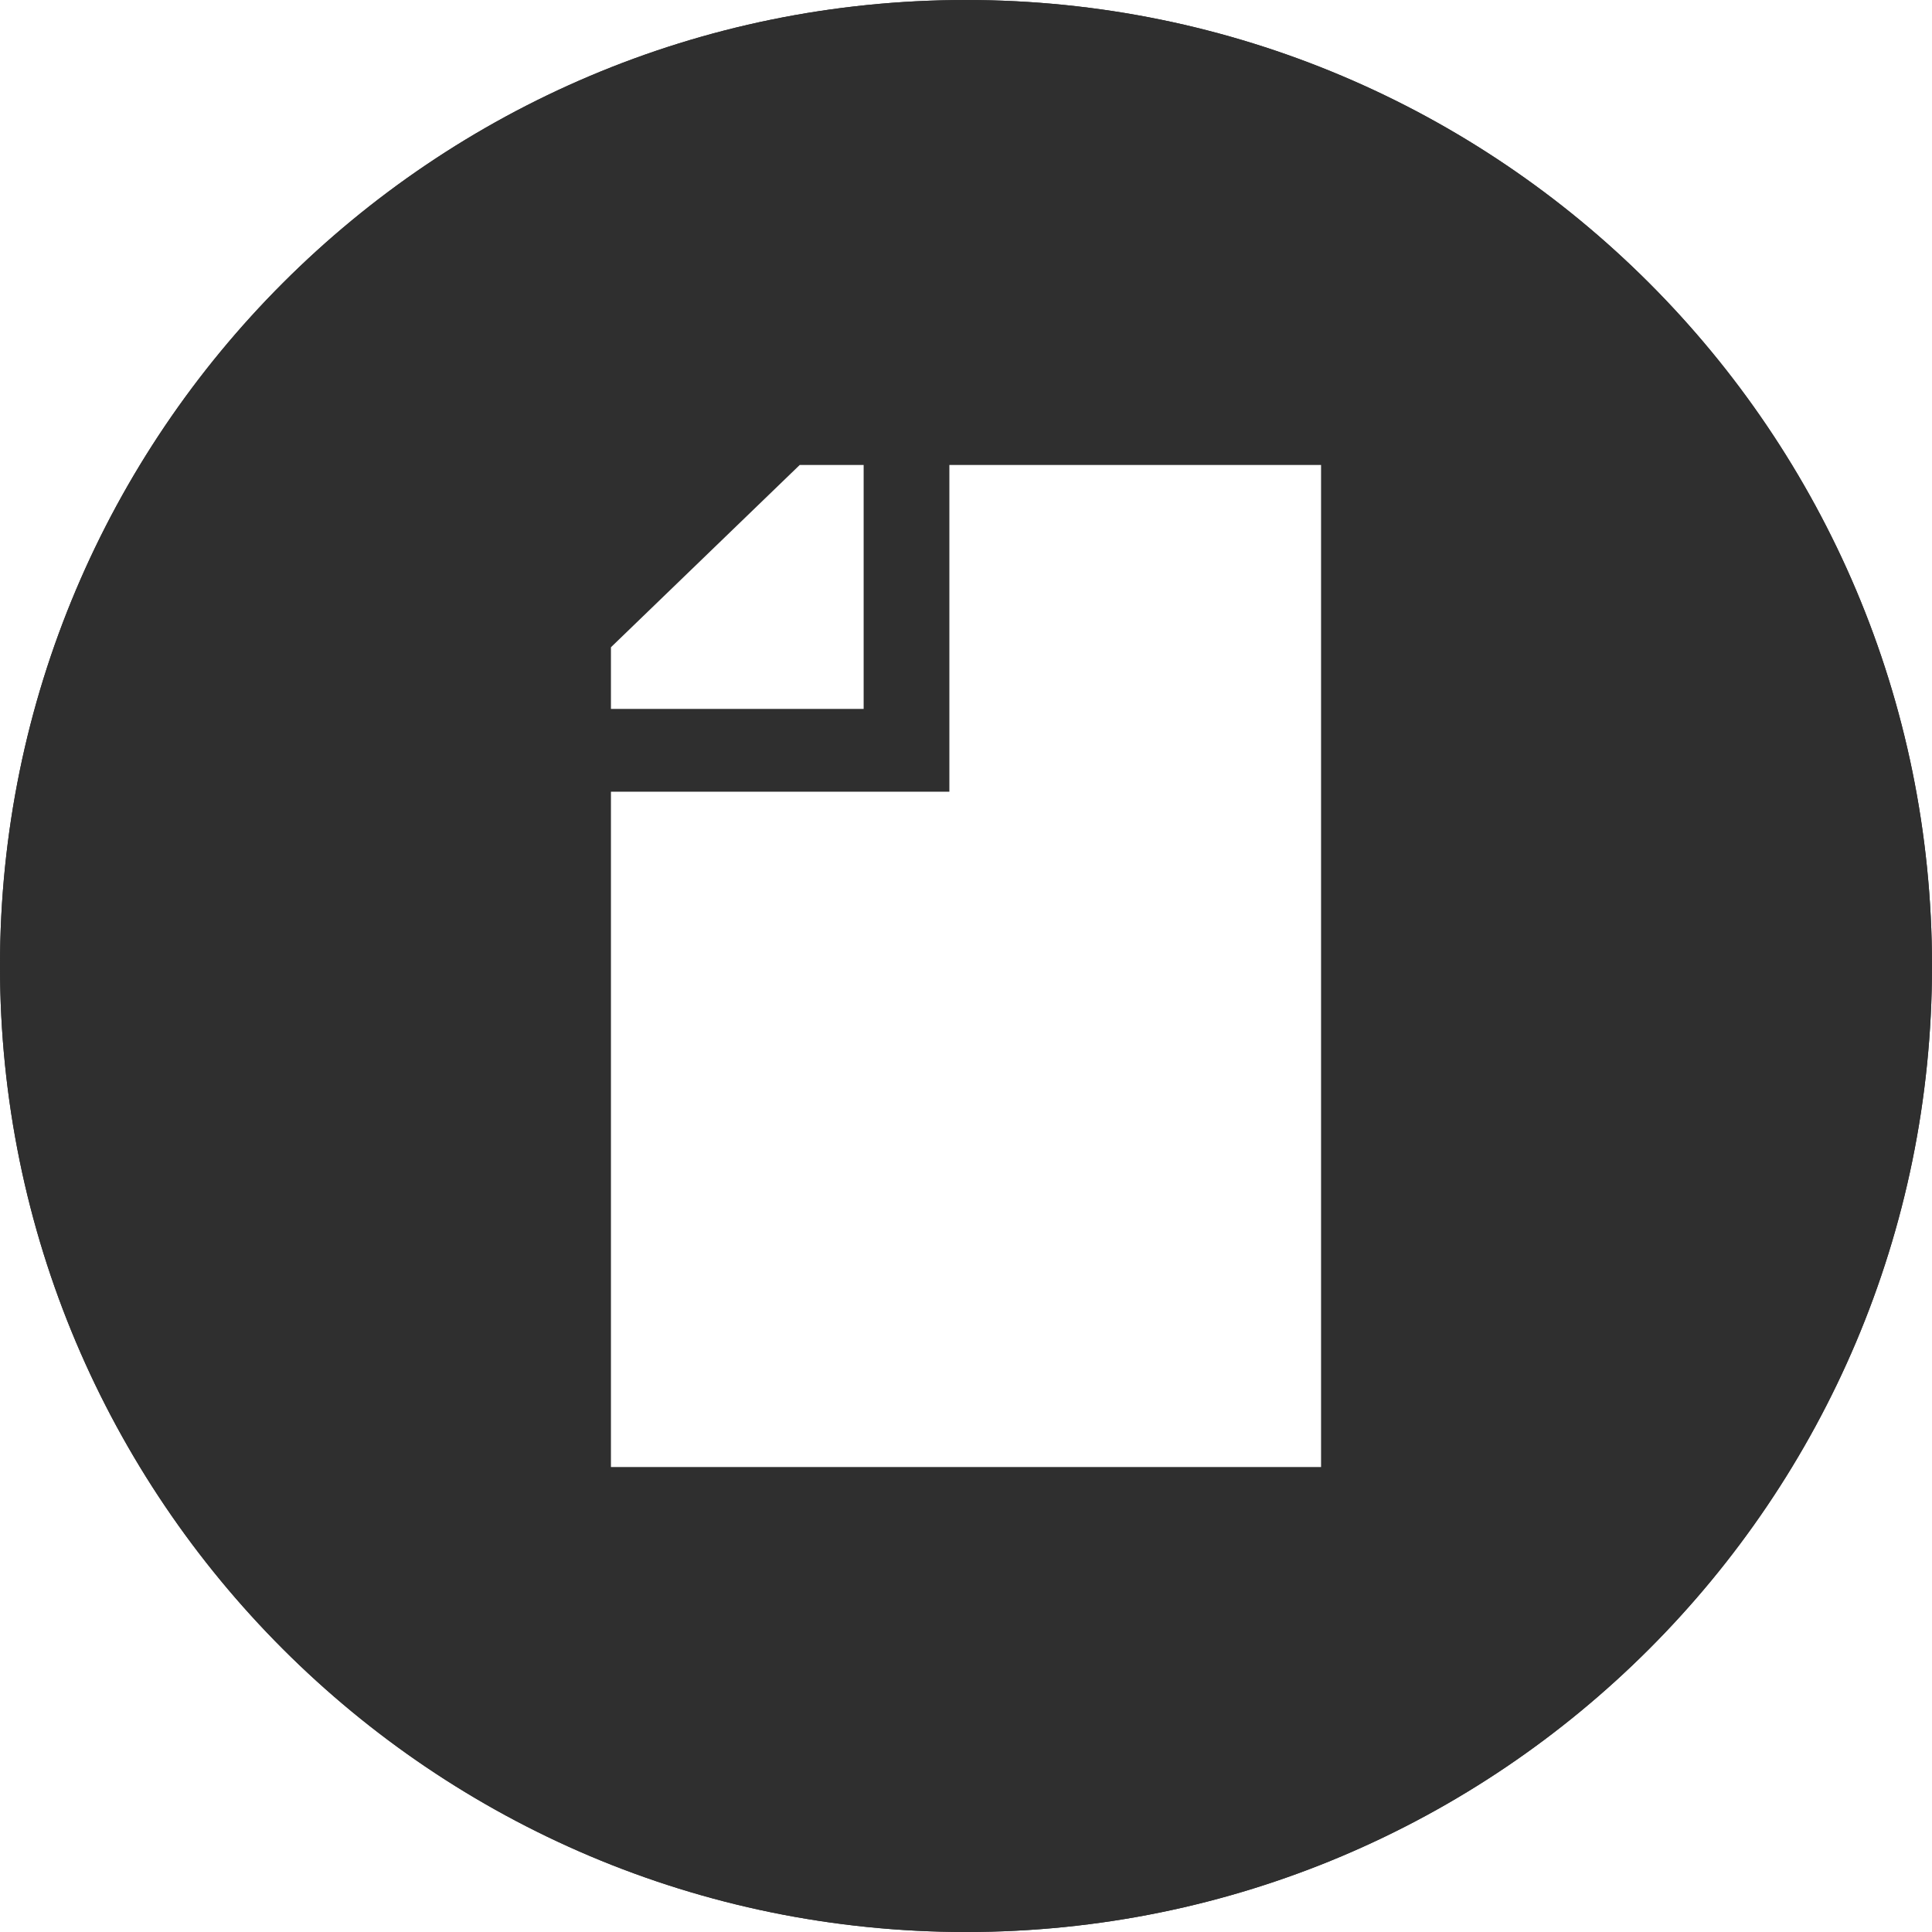 <svg xmlns="http://www.w3.org/2000/svg" xmlns:xlink="http://www.w3.org/1999/xlink" width="512" height="512" version="1.1" viewBox="0 0 512 512"><title>Slice 1</title><desc>Created with Sketch.</desc><g id="Page-1" fill="none" fill-rule="evenodd" stroke="none" stroke-width="1"><g id="iframe-embed" fill="#2F2F2F"><path id="Shape" d="M256,0 C114.609,0 0,114.609 0,256 C0,397.392 114.609,512 256,512 C397.392,512 512,397.392 512,256 C512,114.609 397.392,0 256,0 L256,0 Z M256,472 C136.703,472 40,375.298 40,256 C40,136.703 136.703,40 256,40 C375.298,40 472,136.703 472,256 C472,375.298 375.298,472 256,472 L256,472 Z"/><path id="Shape" d="M0,256 C0,397.385 114.615,512 256,512 C397.385,512 512,397.385 512,256 C512,114.615 397.385,-4.2632564e-14 256,0 C114.615,3.7895613e-14 0,114.615 0,256 Z M211.938,123.219 L228.875,123.219 L228.875,187.875 L161.906,187.875 L161.906,171.531 L211.938,123.219 L211.938,123.219 Z M251.594,123.219 L350.094,123.219 L350.094,388.781 L161.906,388.781 L161.906,209.812 L251.594,209.812 L251.594,123.219 L251.594,123.219 Z"/></g></g></svg>